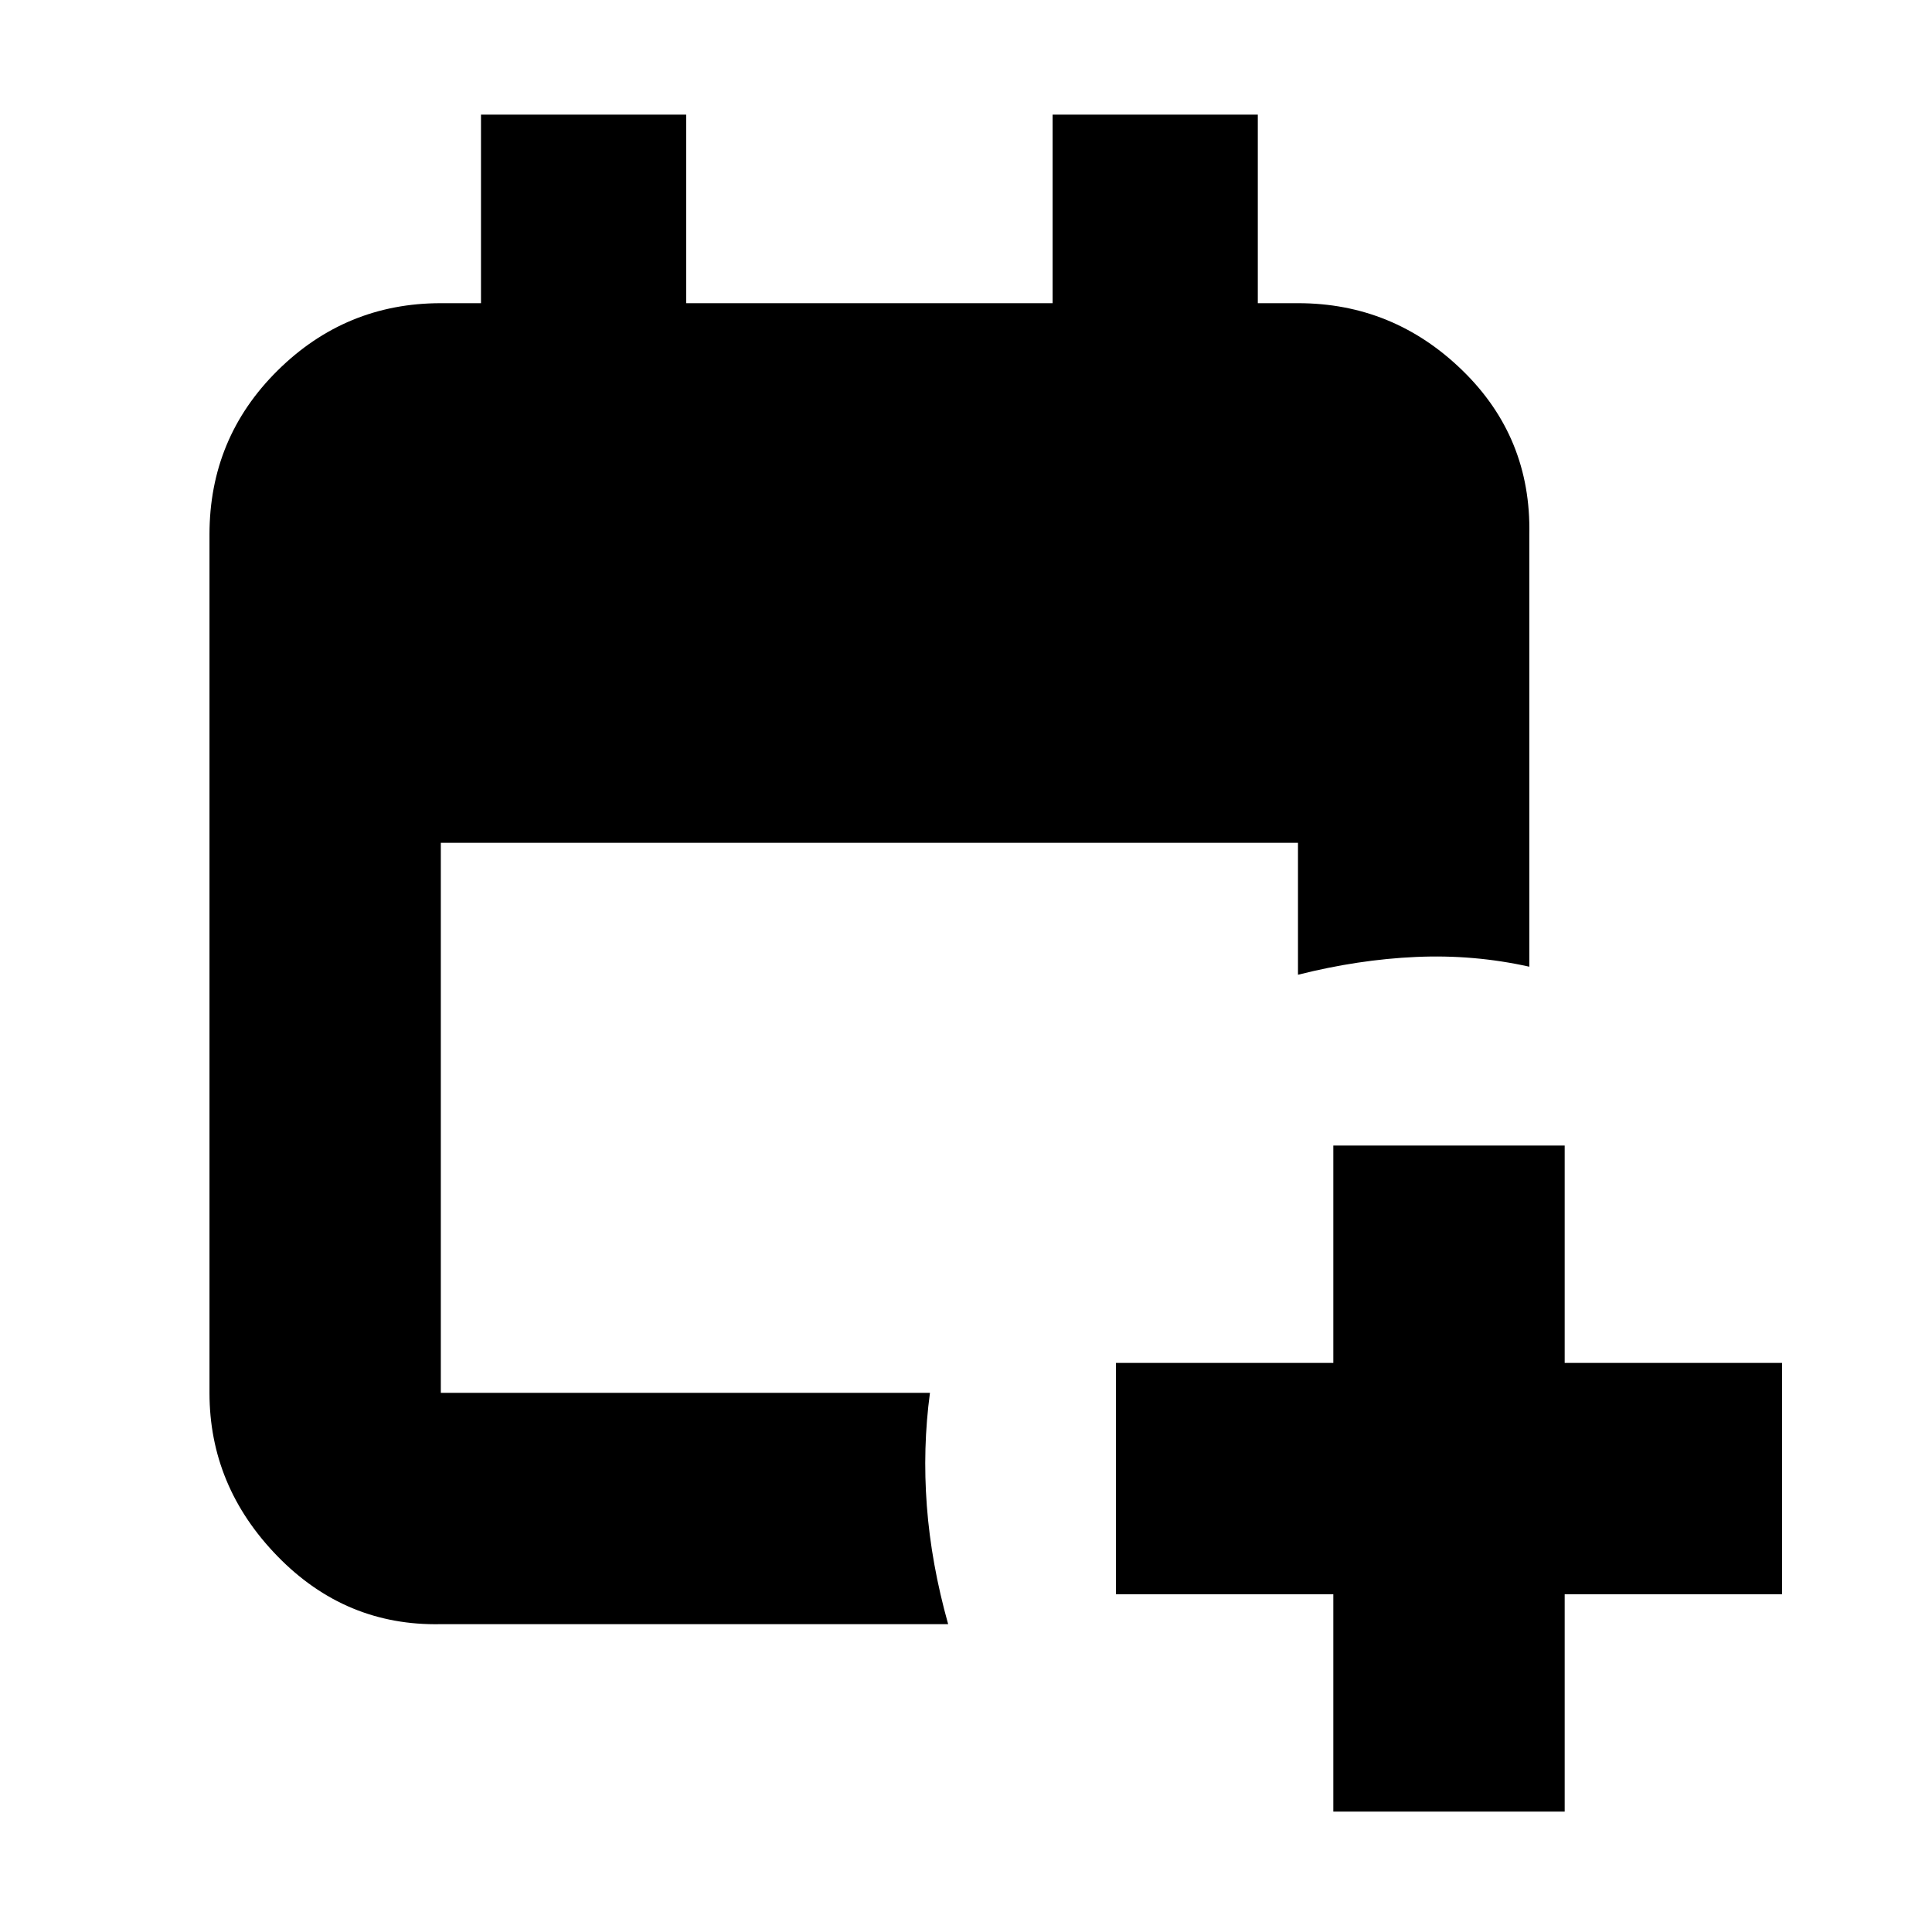 <svg xmlns="http://www.w3.org/2000/svg" height="20" viewBox="0 -960 960 960" width="20"><path d="M662.52-59.82v-108h-108v-114.96h108v-108h114.96v108h108v114.96h-108v108H662.52Zm-443.48-93.14q-47.3 1-81.12-33.72-33.83-34.73-33.83-81.23v-426.48q0-48 33.83-81.48 33.82-33.48 81.12-33.48H239v-93.69h101.96v93.69h182.08v-93.69H625v93.69h19.96q47.3 0 81.62 33.33 34.33 33.33 33.33 81.63v214.74q-27.52-6.13-56.26-4.85-28.74 1.28-58.69 8.85v-65.57H219.04v273.31h243.05q-3.7 27.52-1.55 56.19 2.16 28.68 10.59 58.76H219.04Z"/></svg>